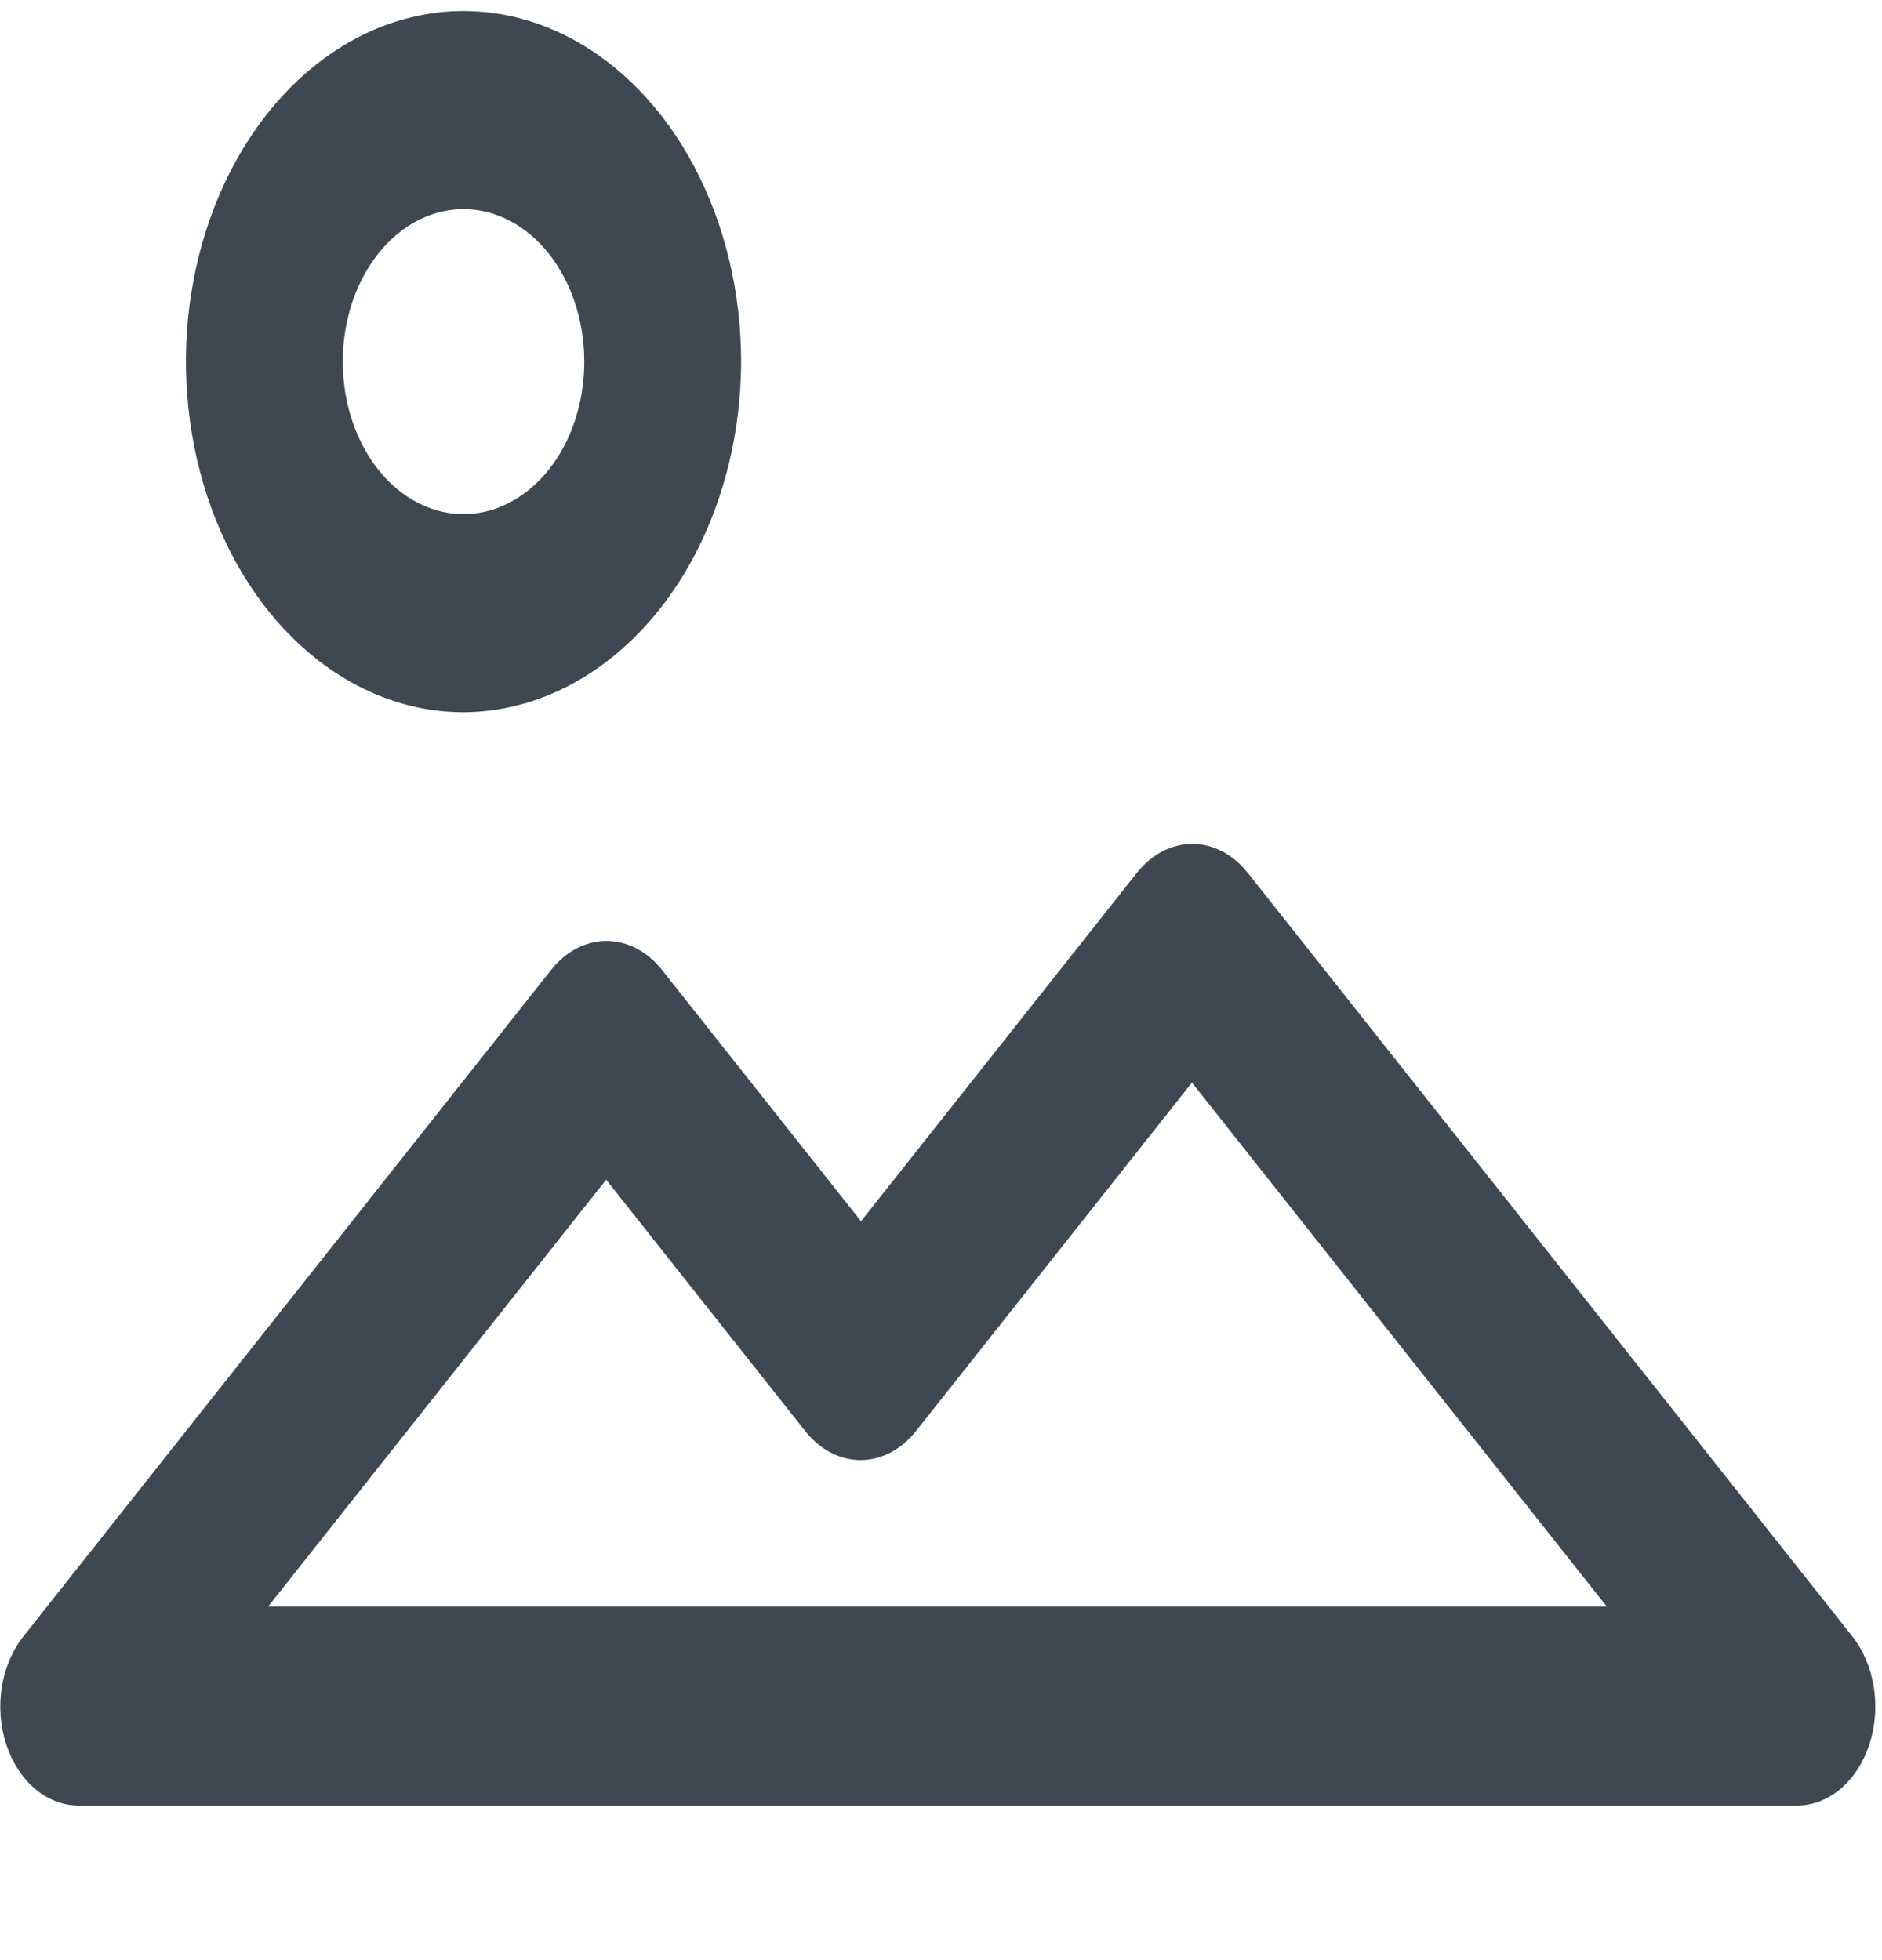 <svg width="24" height="25" viewBox="0 0 24 25" fill="none" xmlns="http://www.w3.org/2000/svg">
<g clip-path="url(#clip0)">
<path d="M5.911 9.084C5.211 9.084 4.527 8.822 3.944 8.33C3.362 7.839 2.909 7.14 2.641 6.323C2.373 5.506 2.303 4.607 2.439 3.74C2.576 2.872 2.913 2.076 3.408 1.45C3.903 0.825 4.534 0.399 5.22 0.227C5.907 0.054 6.619 0.143 7.266 0.481C7.913 0.819 8.466 1.393 8.855 2.128C9.243 2.863 9.451 3.728 9.451 4.612C9.448 5.797 9.075 6.933 8.411 7.771C7.748 8.608 6.849 9.08 5.911 9.084ZM5.911 2.667C5.607 2.667 5.309 2.781 5.056 2.995C4.802 3.209 4.605 3.512 4.488 3.868C4.372 4.223 4.341 4.614 4.401 4.992C4.46 5.369 4.607 5.716 4.822 5.988C5.038 6.26 5.312 6.445 5.611 6.52C5.909 6.595 6.219 6.557 6.5 6.409C6.782 6.262 7.022 6.013 7.192 5.693C7.361 5.373 7.451 4.997 7.451 4.612C7.451 4.096 7.289 3.602 7 3.237C6.711 2.872 6.32 2.667 5.911 2.667Z" fill="#3D4853"/>
<path d="M23.84 22.246C23.915 22.015 23.934 21.76 23.895 21.515C23.856 21.27 23.76 21.045 23.62 20.869L15.91 11.13C15.722 10.895 15.469 10.763 15.205 10.763C14.941 10.763 14.687 10.895 14.5 11.13L10.98 15.576L8.44 12.368C8.252 12.133 7.999 12.001 7.735 12.001C7.471 12.001 7.217 12.133 7.03 12.368L0.3 20.869C0.159 21.046 0.063 21.271 0.023 21.517C-0.016 21.763 0.004 22.019 0.08 22.25C0.157 22.482 0.286 22.68 0.451 22.819C0.617 22.957 0.811 23.03 1.01 23.029H22.93C23.125 23.025 23.316 22.949 23.478 22.81C23.64 22.671 23.765 22.475 23.84 22.246ZM7.73 15.046L10.27 18.254C10.457 18.489 10.71 18.622 10.975 18.622C11.239 18.622 11.492 18.489 11.68 18.254L15.2 13.808L20.49 20.49H3.42L7.73 15.046Z" fill="#3D4853"/>
</g>
<defs>
<clipPath id="clip0">
<rect width="24" height="24" fill="white" transform="translate(0 0.141)"/>
</clipPath>
</defs>
</svg>
